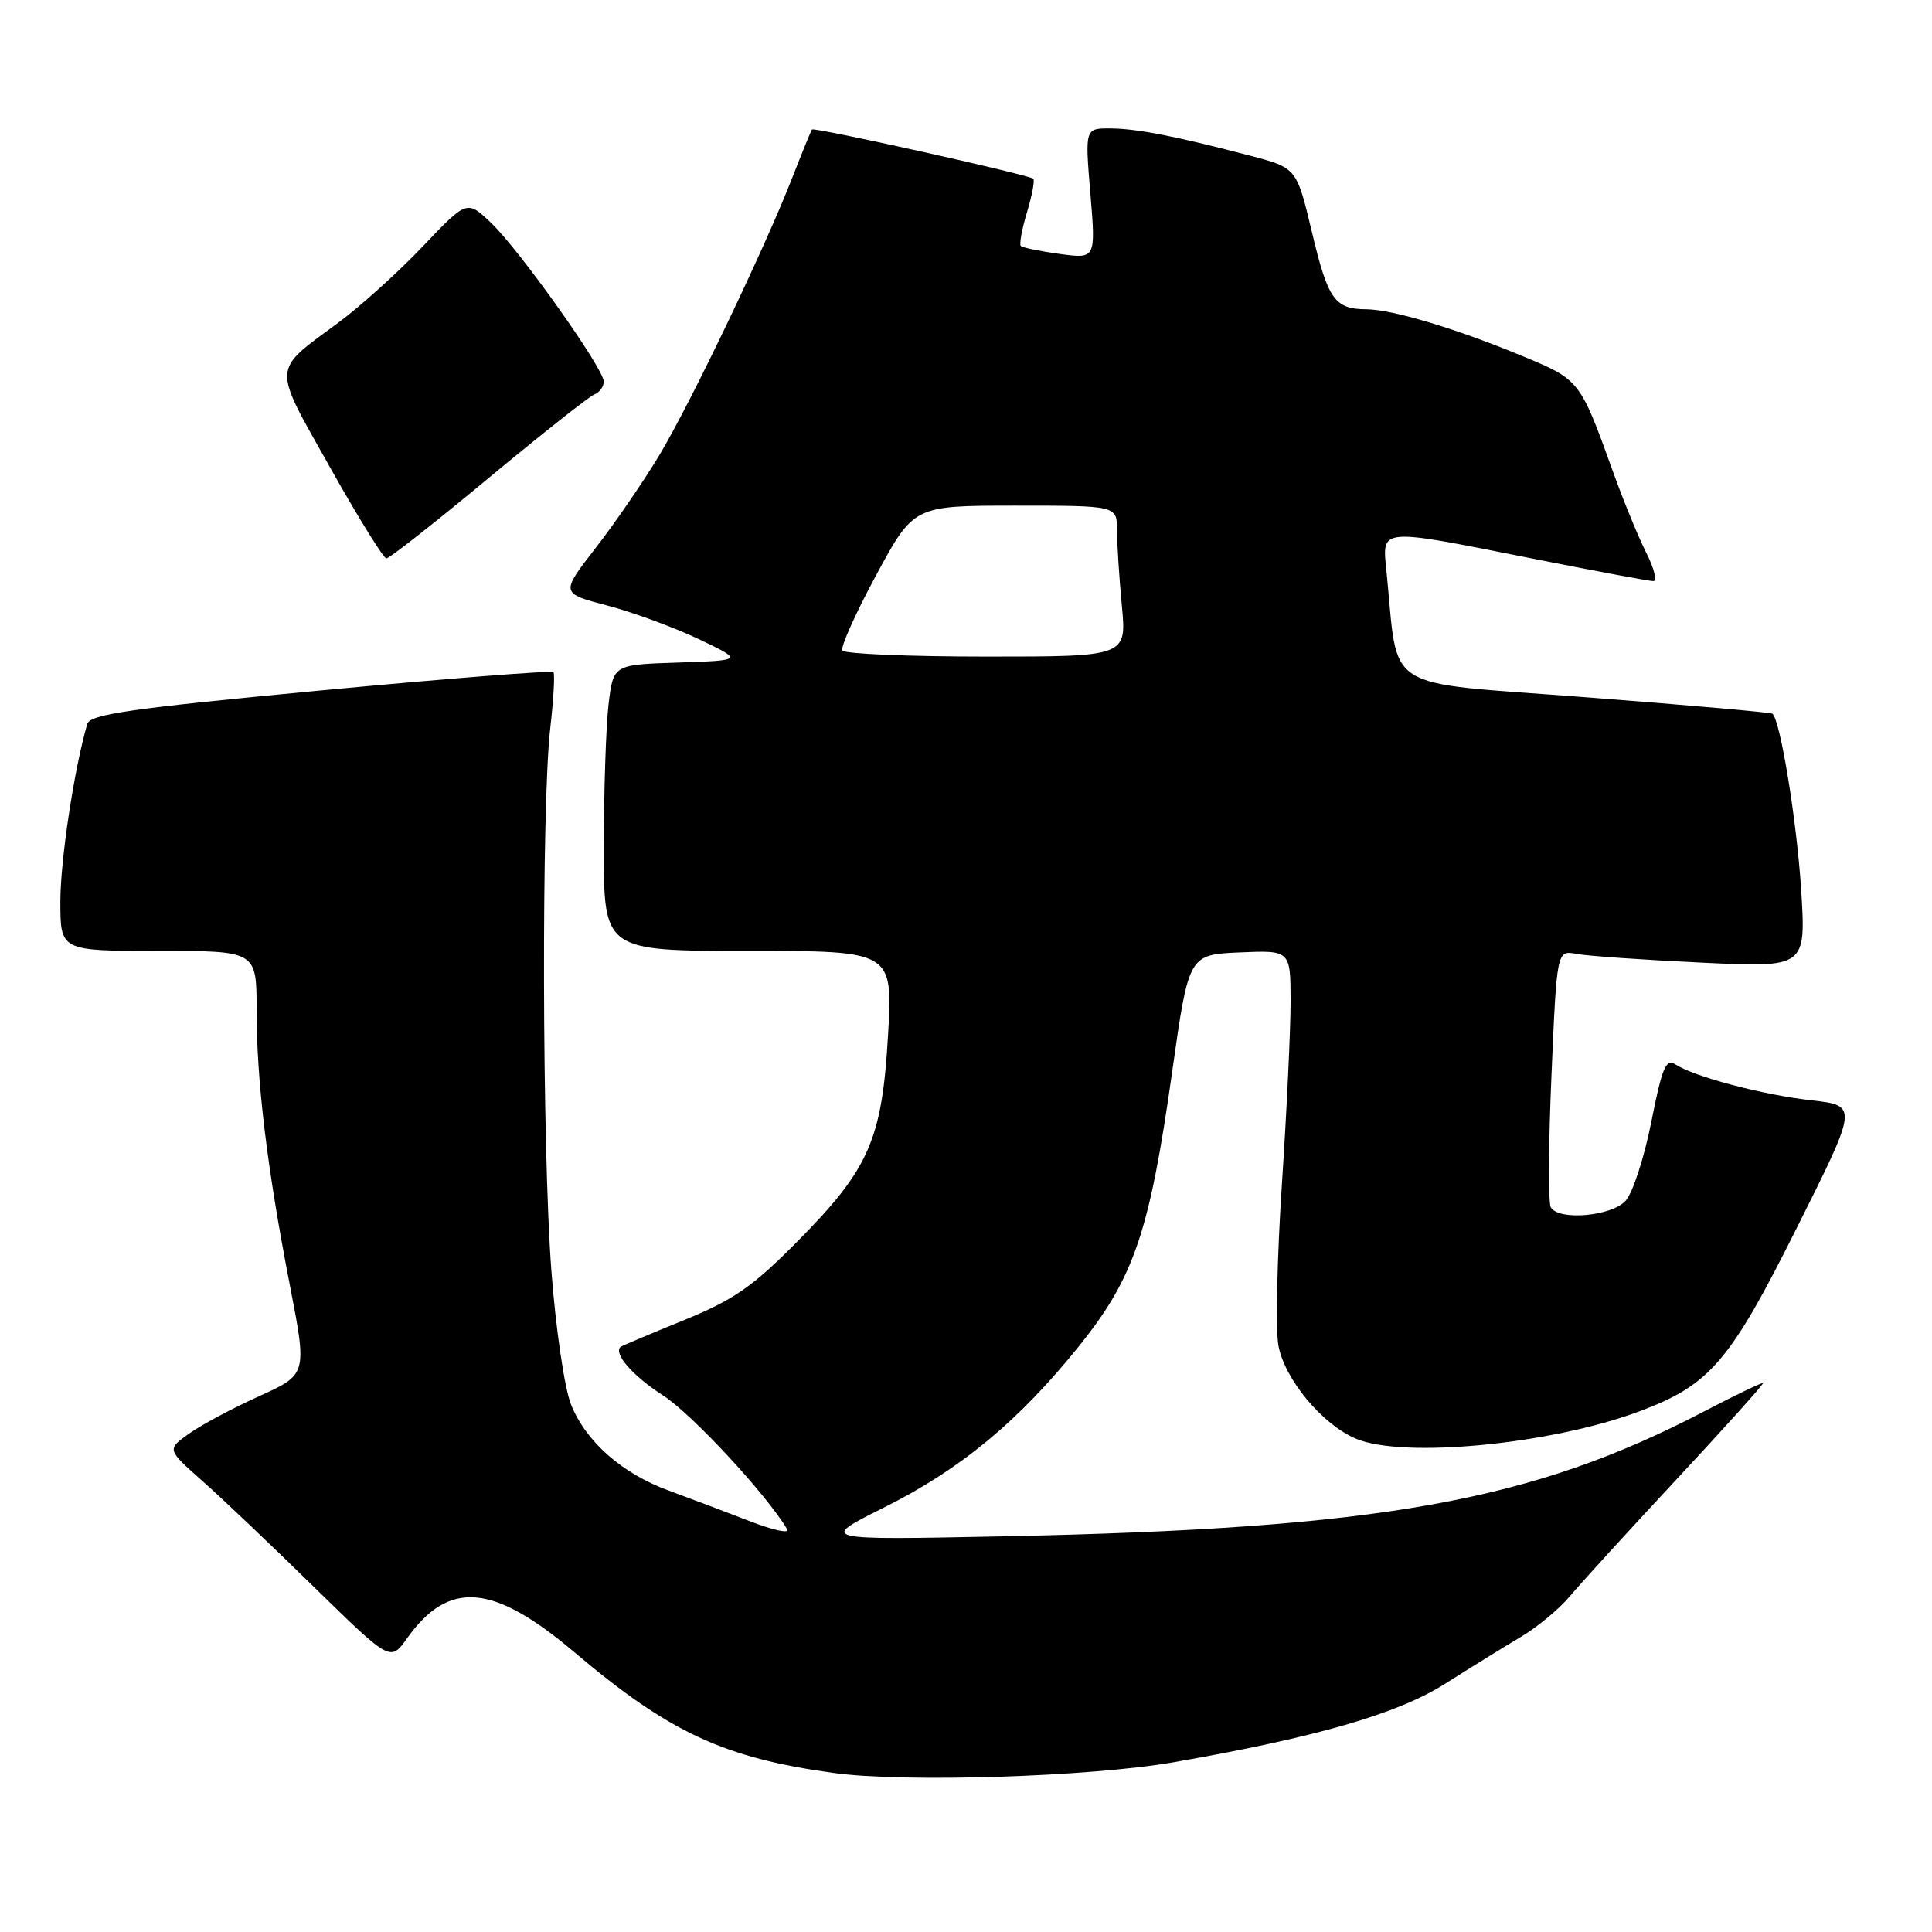 <?xml version="1.0" encoding="UTF-8" standalone="no"?>
<!DOCTYPE svg PUBLIC "-//W3C//DTD SVG 1.1//EN" "http://www.w3.org/Graphics/SVG/1.1/DTD/svg11.dtd" >
<svg xmlns="http://www.w3.org/2000/svg" xmlns:xlink="http://www.w3.org/1999/xlink" version="1.1" viewBox="0 0 256 256">
 <g >
 <path fill="currentColor"
d=" M 155.50 233.51 C 174.36 230.22 185.22 227.09 191.49 223.10 C 194.80 221.00 199.30 218.22 201.50 216.91 C 203.70 215.61 206.62 213.18 208.00 211.53 C 209.38 209.87 215.75 202.89 222.16 196.01 C 228.57 189.13 233.72 183.40 233.60 183.28 C 233.49 183.16 230.04 184.81 225.94 186.95 C 202.94 198.97 182.96 202.54 133.00 203.57 C 108.50 204.07 108.50 204.07 117.08 199.78 C 127.26 194.70 134.96 188.34 142.99 178.35 C 150.26 169.31 152.33 163.23 155.32 142.00 C 157.51 126.50 157.51 126.50 164.25 126.20 C 171.00 125.91 171.00 125.91 171.01 132.70 C 171.01 136.44 170.49 147.39 169.85 157.04 C 169.22 166.68 169.01 176.26 169.40 178.31 C 170.24 182.79 175.24 188.79 179.70 190.65 C 185.99 193.28 205.56 191.38 217.21 187.02 C 226.59 183.51 229.19 180.48 238.10 162.67 C 246.20 146.50 246.20 146.50 240.04 145.80 C 233.57 145.07 224.54 142.69 222.00 141.04 C 220.74 140.23 220.23 141.47 218.81 148.64 C 217.88 153.35 216.35 158.06 215.41 159.10 C 213.55 161.16 206.60 161.78 205.49 159.99 C 205.15 159.43 205.18 151.53 205.58 142.44 C 206.29 125.90 206.29 125.90 208.90 126.40 C 210.33 126.67 217.76 127.19 225.41 127.55 C 239.31 128.22 239.31 128.22 238.66 117.86 C 238.08 108.80 235.92 95.50 234.86 94.57 C 234.66 94.40 223.48 93.41 210.01 92.38 C 182.73 90.29 185.36 91.95 183.72 75.75 C 183.13 69.87 182.50 69.93 203.00 74.00 C 211.31 75.65 218.54 77.00 219.07 77.00 C 219.60 77.00 219.19 75.31 218.14 73.25 C 217.10 71.19 215.11 66.35 213.73 62.50 C 209.34 50.32 209.35 50.33 201.60 47.13 C 192.86 43.51 184.48 41.01 181.07 40.98 C 176.85 40.96 175.97 39.71 173.84 30.77 C 171.81 22.25 171.81 22.25 165.65 20.63 C 155.68 18.02 150.71 17.05 147.13 17.02 C 143.76 17.00 143.76 17.00 144.48 25.65 C 145.20 34.30 145.20 34.30 140.43 33.65 C 137.81 33.29 135.48 32.81 135.26 32.59 C 135.04 32.37 135.41 30.35 136.09 28.09 C 136.77 25.83 137.14 23.85 136.91 23.68 C 136.15 23.11 107.85 16.81 107.59 17.16 C 107.45 17.35 106.29 20.20 105.00 23.50 C 101.40 32.76 91.55 53.32 87.40 60.26 C 85.34 63.69 81.55 69.22 78.97 72.55 C 74.27 78.61 74.27 78.61 80.41 80.22 C 83.79 81.10 89.24 83.10 92.53 84.66 C 98.50 87.50 98.50 87.50 89.88 87.79 C 81.27 88.07 81.27 88.07 80.64 93.29 C 80.30 96.15 80.01 104.69 80.01 112.25 C 80.00 126.00 80.00 126.00 99.15 126.00 C 118.31 126.00 118.31 126.00 117.67 137.15 C 116.87 151.07 115.17 154.91 105.55 164.61 C 99.67 170.55 97.17 172.26 90.50 174.98 C 86.10 176.77 82.38 178.34 82.23 178.47 C 81.24 179.34 83.87 182.35 87.85 184.90 C 91.68 187.36 101.58 198.03 104.30 202.63 C 104.67 203.25 102.39 202.75 99.23 201.52 C 96.08 200.30 91.32 198.50 88.64 197.52 C 82.45 195.27 77.63 191.03 75.66 186.10 C 74.80 183.95 73.64 176.06 73.06 168.36 C 71.83 152.19 71.74 106.66 72.91 96.50 C 73.35 92.65 73.54 89.30 73.33 89.06 C 73.12 88.82 59.24 89.91 42.48 91.49 C 17.35 93.87 11.94 94.64 11.56 95.93 C 9.83 101.89 8.00 113.96 8.00 119.46 C 8.00 126.00 8.00 126.00 21.00 126.00 C 34.00 126.00 34.00 126.00 34.00 133.78 C 34.00 143.28 35.38 154.72 38.41 170.31 C 40.70 182.12 40.70 182.12 34.33 185.01 C 30.82 186.59 26.64 188.83 25.03 189.98 C 22.11 192.06 22.11 192.06 26.80 196.22 C 29.39 198.51 36.05 204.84 41.61 210.29 C 51.73 220.19 51.73 220.19 53.94 217.08 C 59.48 209.31 65.34 209.81 76.16 218.97 C 88.66 229.55 95.94 232.94 110.50 234.93 C 119.88 236.22 144.37 235.44 155.50 233.51 Z  M 64.70 63.38 C 71.74 57.54 78.06 52.54 78.75 52.27 C 79.44 52.00 80.00 51.24 80.00 50.56 C 80.00 48.83 68.81 33.08 65.04 29.50 C 61.87 26.50 61.87 26.50 56.00 32.67 C 52.77 36.07 47.74 40.61 44.81 42.77 C 35.96 49.31 36.03 48.23 43.71 61.89 C 47.44 68.54 50.82 73.99 51.20 73.99 C 51.59 74.00 57.67 69.22 64.70 63.38 Z  M 111.62 86.20 C 111.35 85.76 113.37 81.26 116.10 76.20 C 121.08 67.00 121.08 67.00 134.54 67.00 C 148.00 67.00 148.00 67.00 148.01 70.25 C 148.01 72.04 148.30 76.54 148.65 80.25 C 149.29 87.00 149.29 87.00 130.70 87.00 C 120.48 87.00 111.90 86.64 111.62 86.20 Z "/>
</g>
</svg>